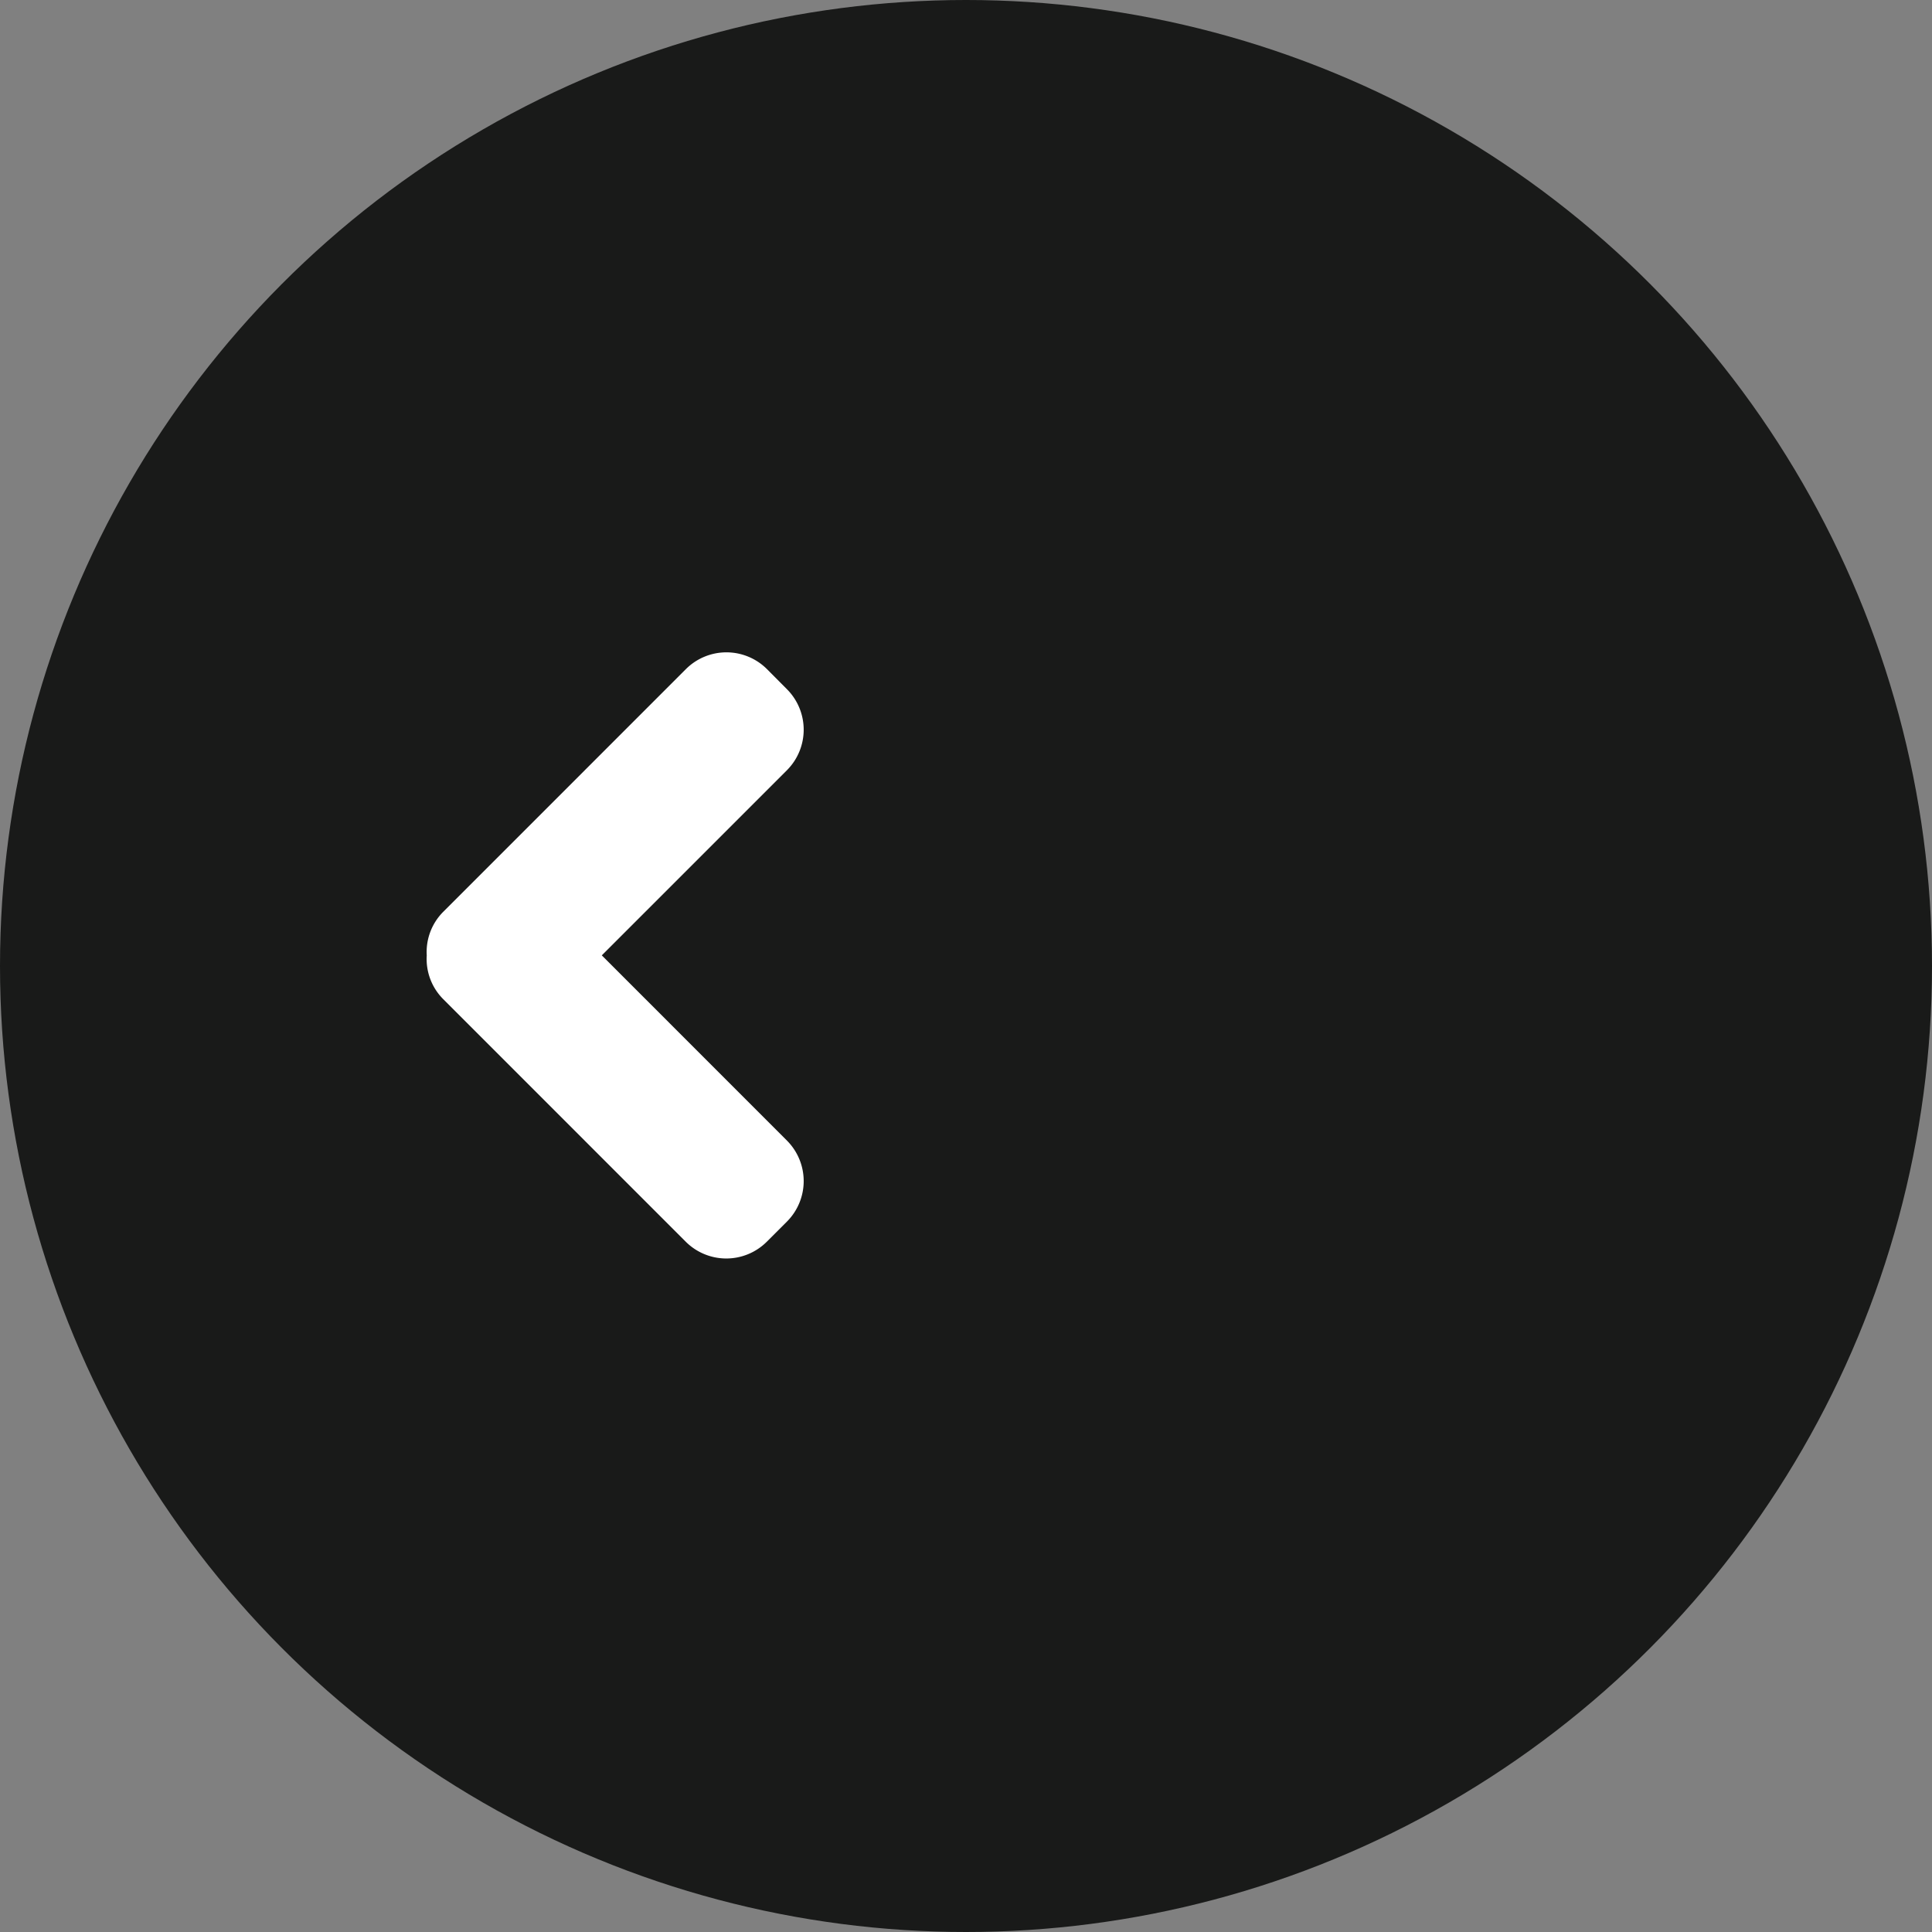 <svg xmlns="http://www.w3.org/2000/svg" width="51" height="51" viewBox="0 0 51 51">
  <rect x="0" y="0" width="51" height="51" fill="#808080" stroke="none"/>
  <g id="Group_345" data-name="Group 345" transform="translate(-357 -737)">
    <circle id="Ellipse_1090" data-name="Ellipse 1090" cx="25.5" cy="25.5" r="25.5" transform="translate(357 737)" fill="#191a19"/>
    <path id="iconfinder_arrow-down-01_186411" d="M11.373,19.073,4.966,12.667a1.514,1.514,0,0,1,0-2.136L5.5,10a1.514,1.514,0,0,1,2.135,0l4.889,4.889L17.415,10a1.514,1.514,0,0,1,2.135,0l.535.535a1.514,1.514,0,0,1,0,2.136l-6.408,6.407a1.5,1.5,0,0,1-1.152.432A1.5,1.5,0,0,1,11.373,19.073Z" transform="translate(387.775 749.695) rotate(90)" fill="#fff"/>
  </g>
</svg>
